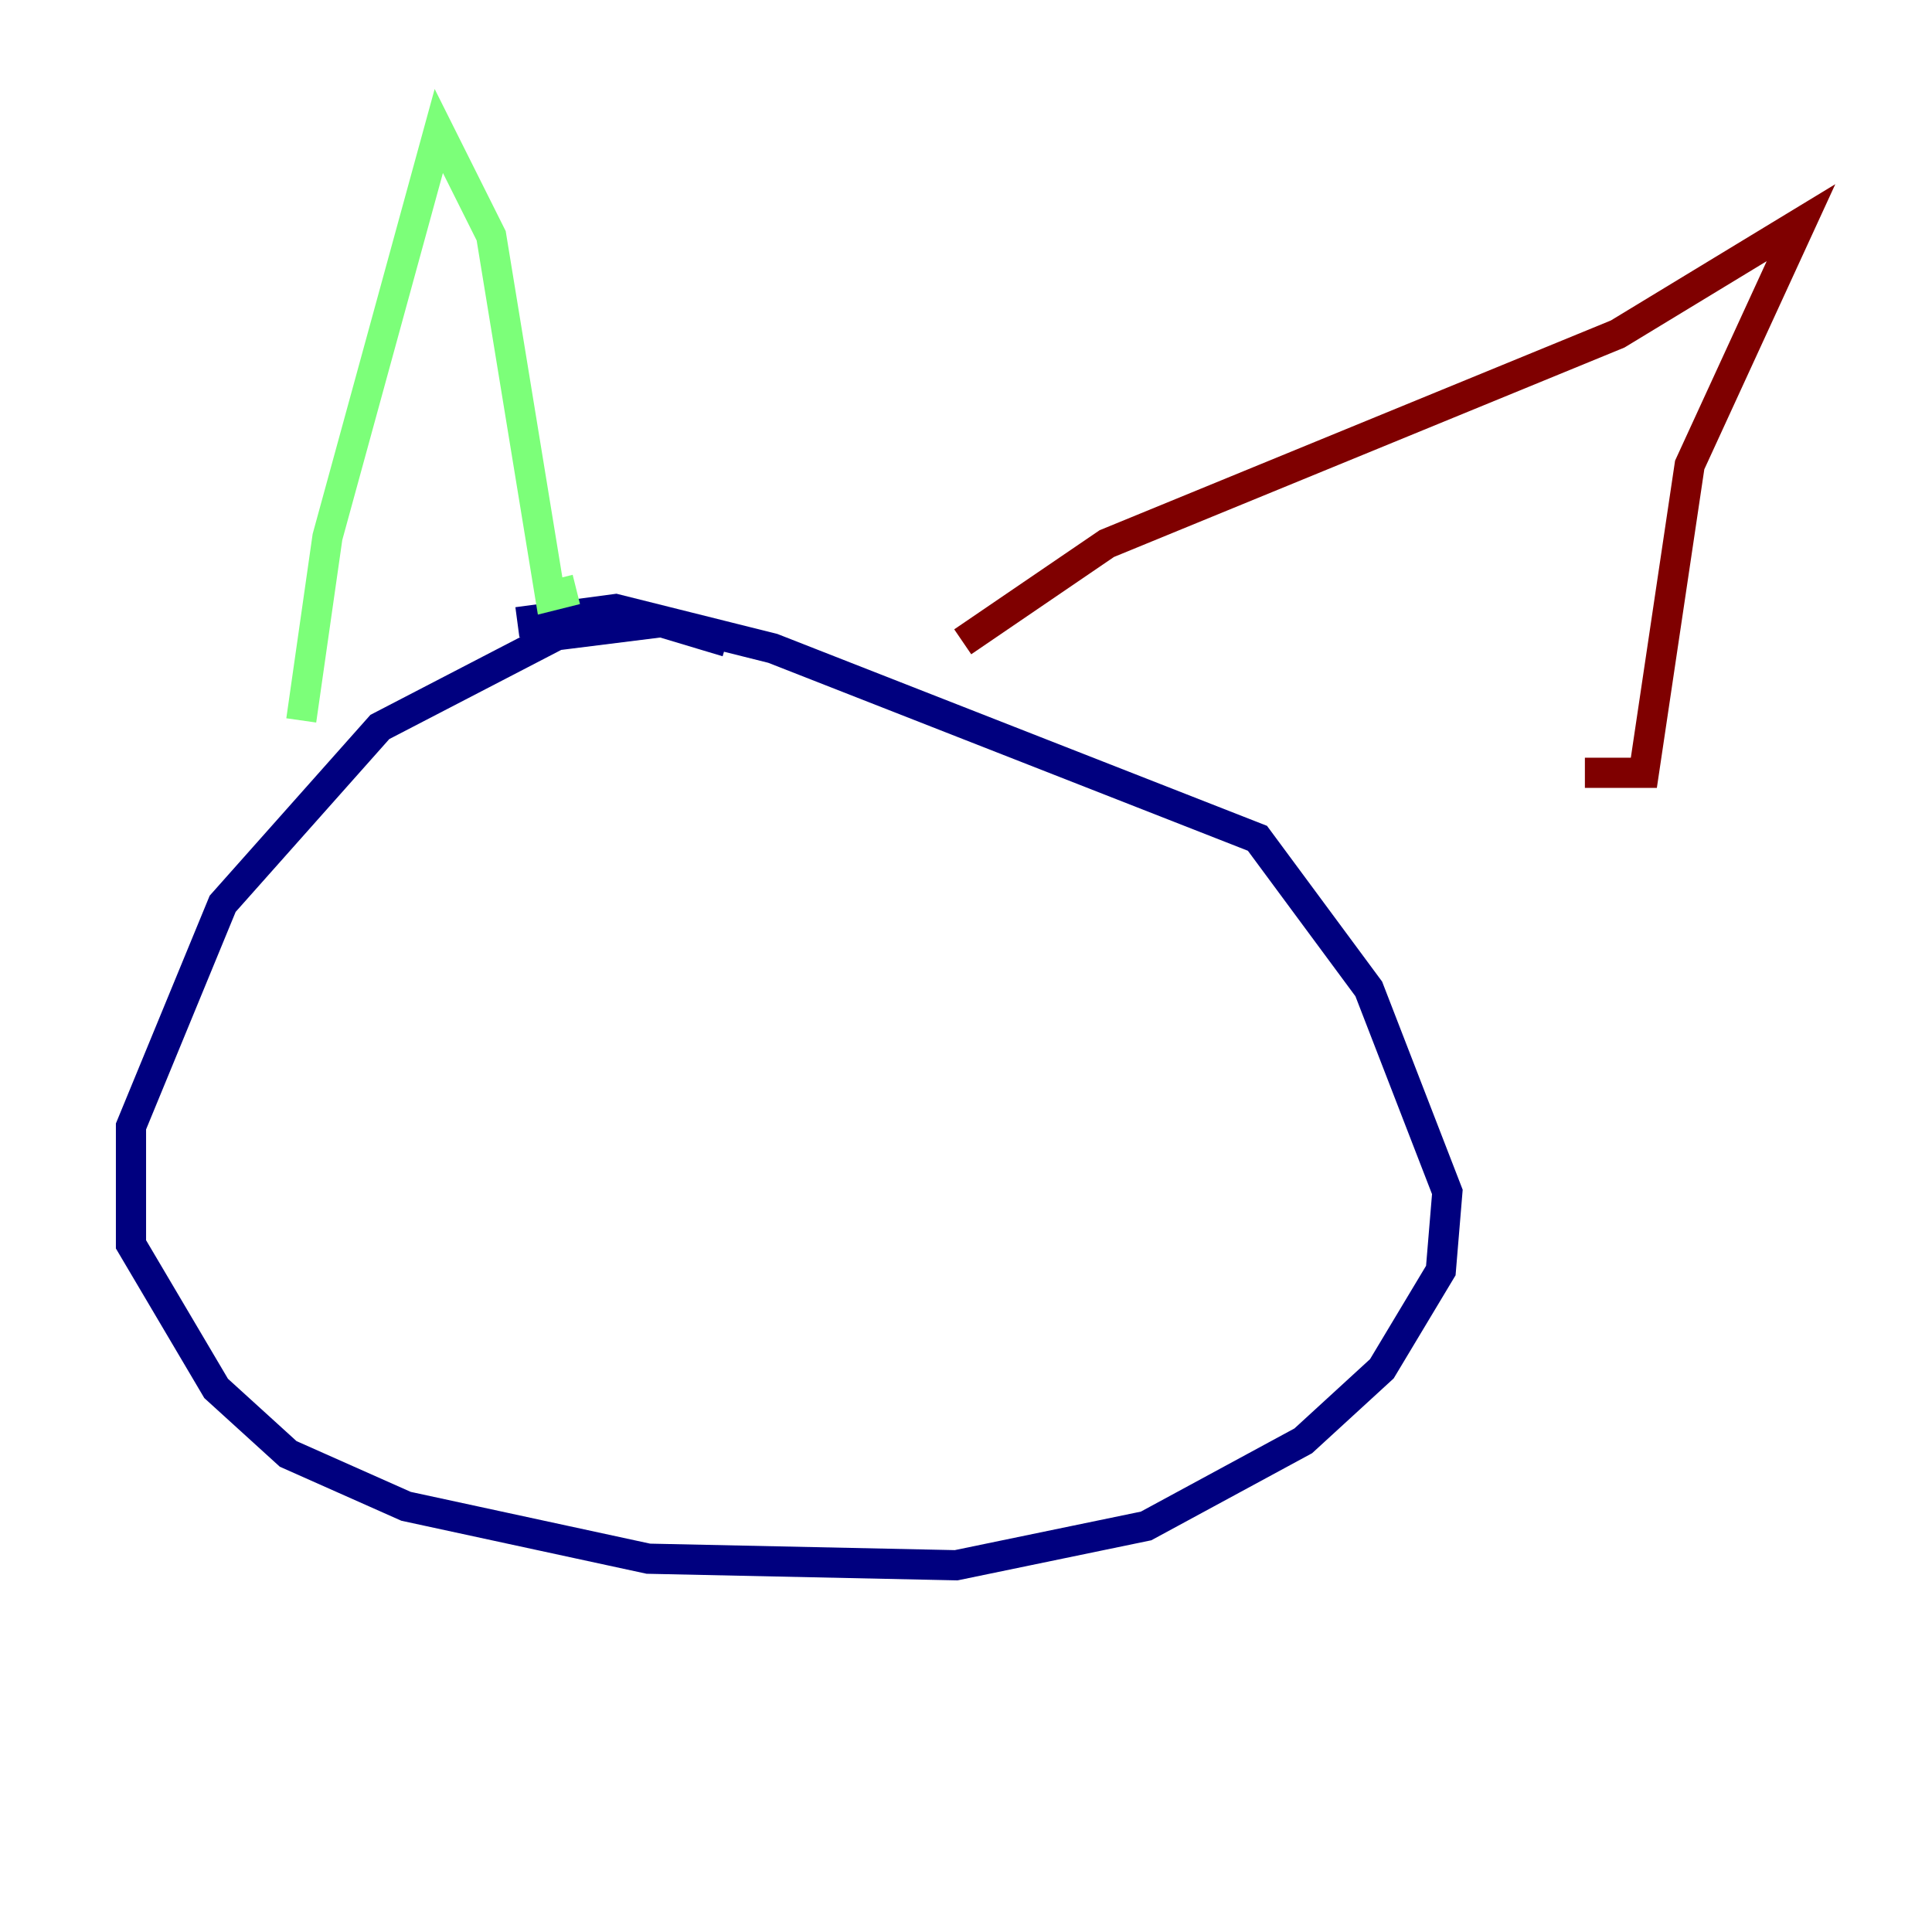 <?xml version="1.0" encoding="utf-8" ?>
<svg baseProfile="tiny" height="128" version="1.2" viewBox="0,0,128,128" width="128" xmlns="http://www.w3.org/2000/svg" xmlns:ev="http://www.w3.org/2001/xml-events" xmlns:xlink="http://www.w3.org/1999/xlink"><defs /><polyline fill="none" points="48.163,42.522 43.824,41.22 36.881,42.088 25.166,48.163 14.752,59.878 8.678,74.63 8.678,82.441 14.319,91.986 19.091,96.325 26.902,99.797 42.956,103.268 63.349,103.702 75.932,101.098 86.346,95.458 91.552,90.685 95.458,84.176 95.891,78.969 90.685,65.519 83.308,55.539 51.2,42.956 40.786,40.352 34.278,41.22" stroke="#00007f" stroke-width="2" /><polyline fill="none" points="19.959,47.729 21.695,35.58 29.071,8.678 32.542,15.62 36.447,39.485 38.183,39.051" stroke="#7cff79" stroke-width="2" /><polyline fill="none" points="63.783,42.522 73.329,36.014 107.173,22.129 119.322,14.752 111.946,30.807 108.909,51.2 105.003,51.2" stroke="#7f0000" stroke-width="2" /></svg>